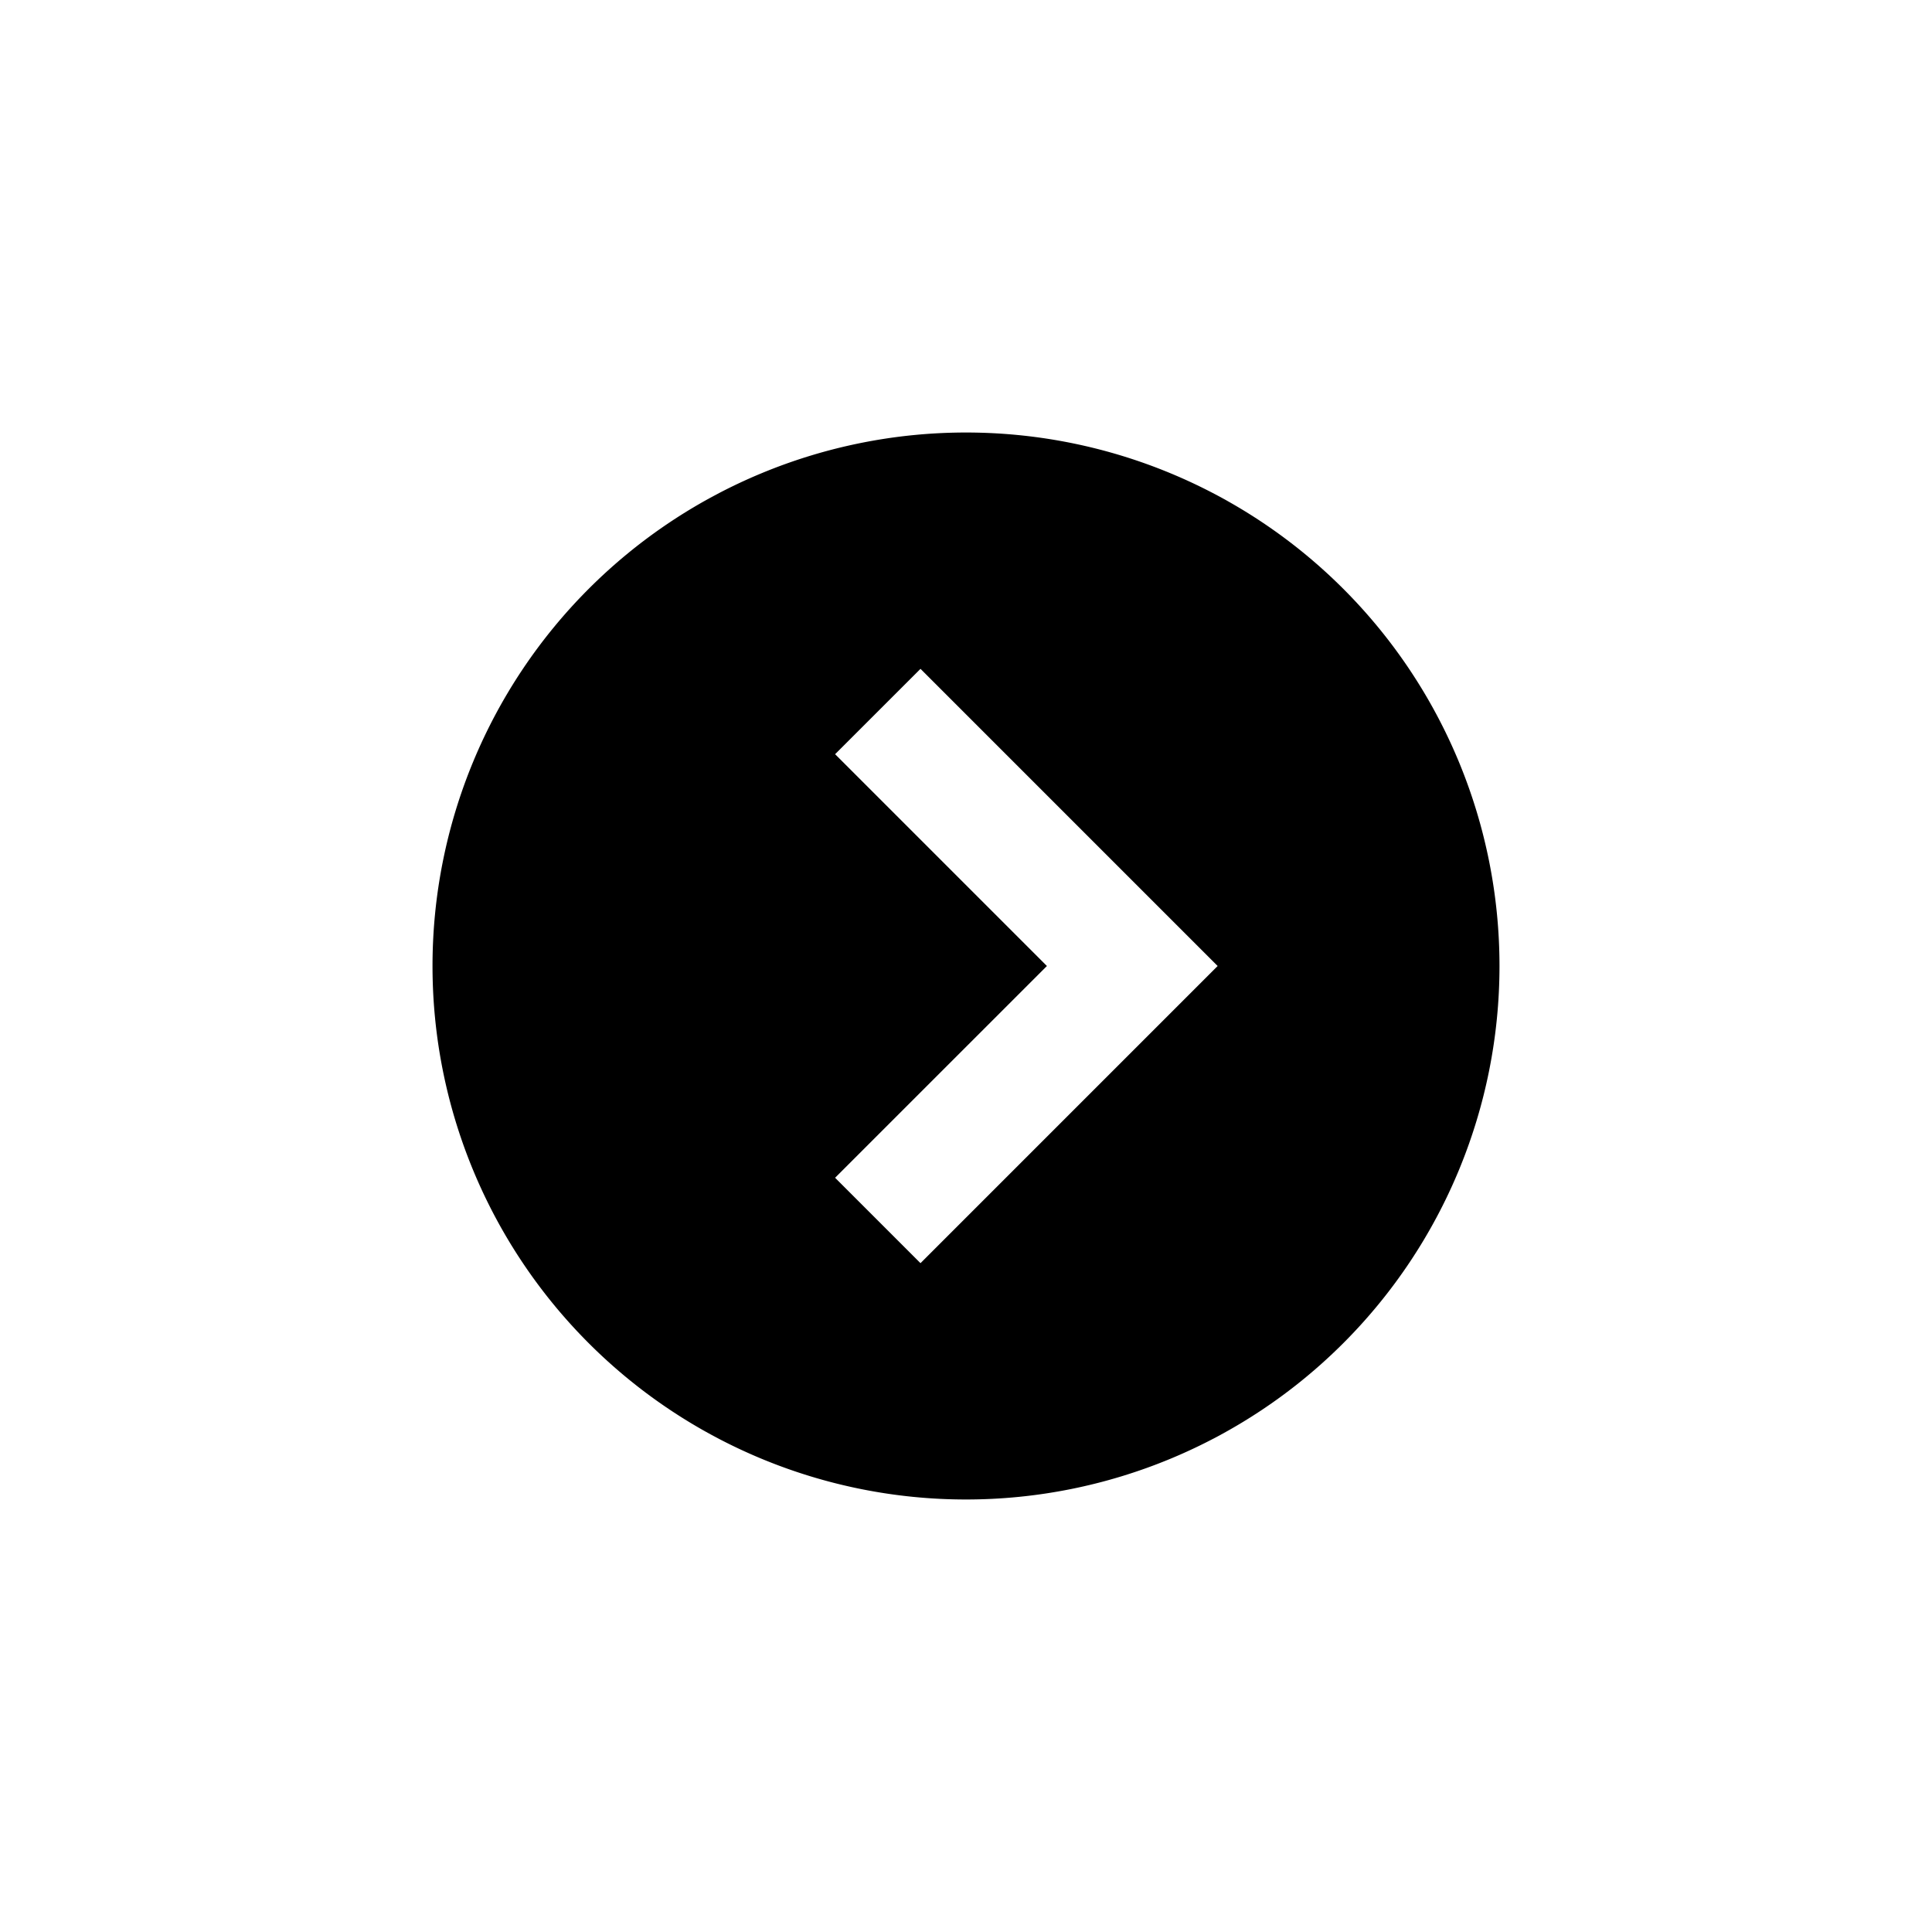 <svg xmlns="http://www.w3.org/2000/svg" viewBox="0 0 512 512"><defs><style>.cls-1{fill:none;}</style></defs><line class="cls-1" x2="512"/><rect class="cls-1" width="512" height="512"/><path d="M256,114.62A141.38,141.38,0,1,0,397.38,256,141.38,141.38,0,0,0,256,114.62ZM243.94,334.75l-22.63-22.63L277.44,256l-56.13-56.13,22.63-22.62L322.69,256Z"/></svg>